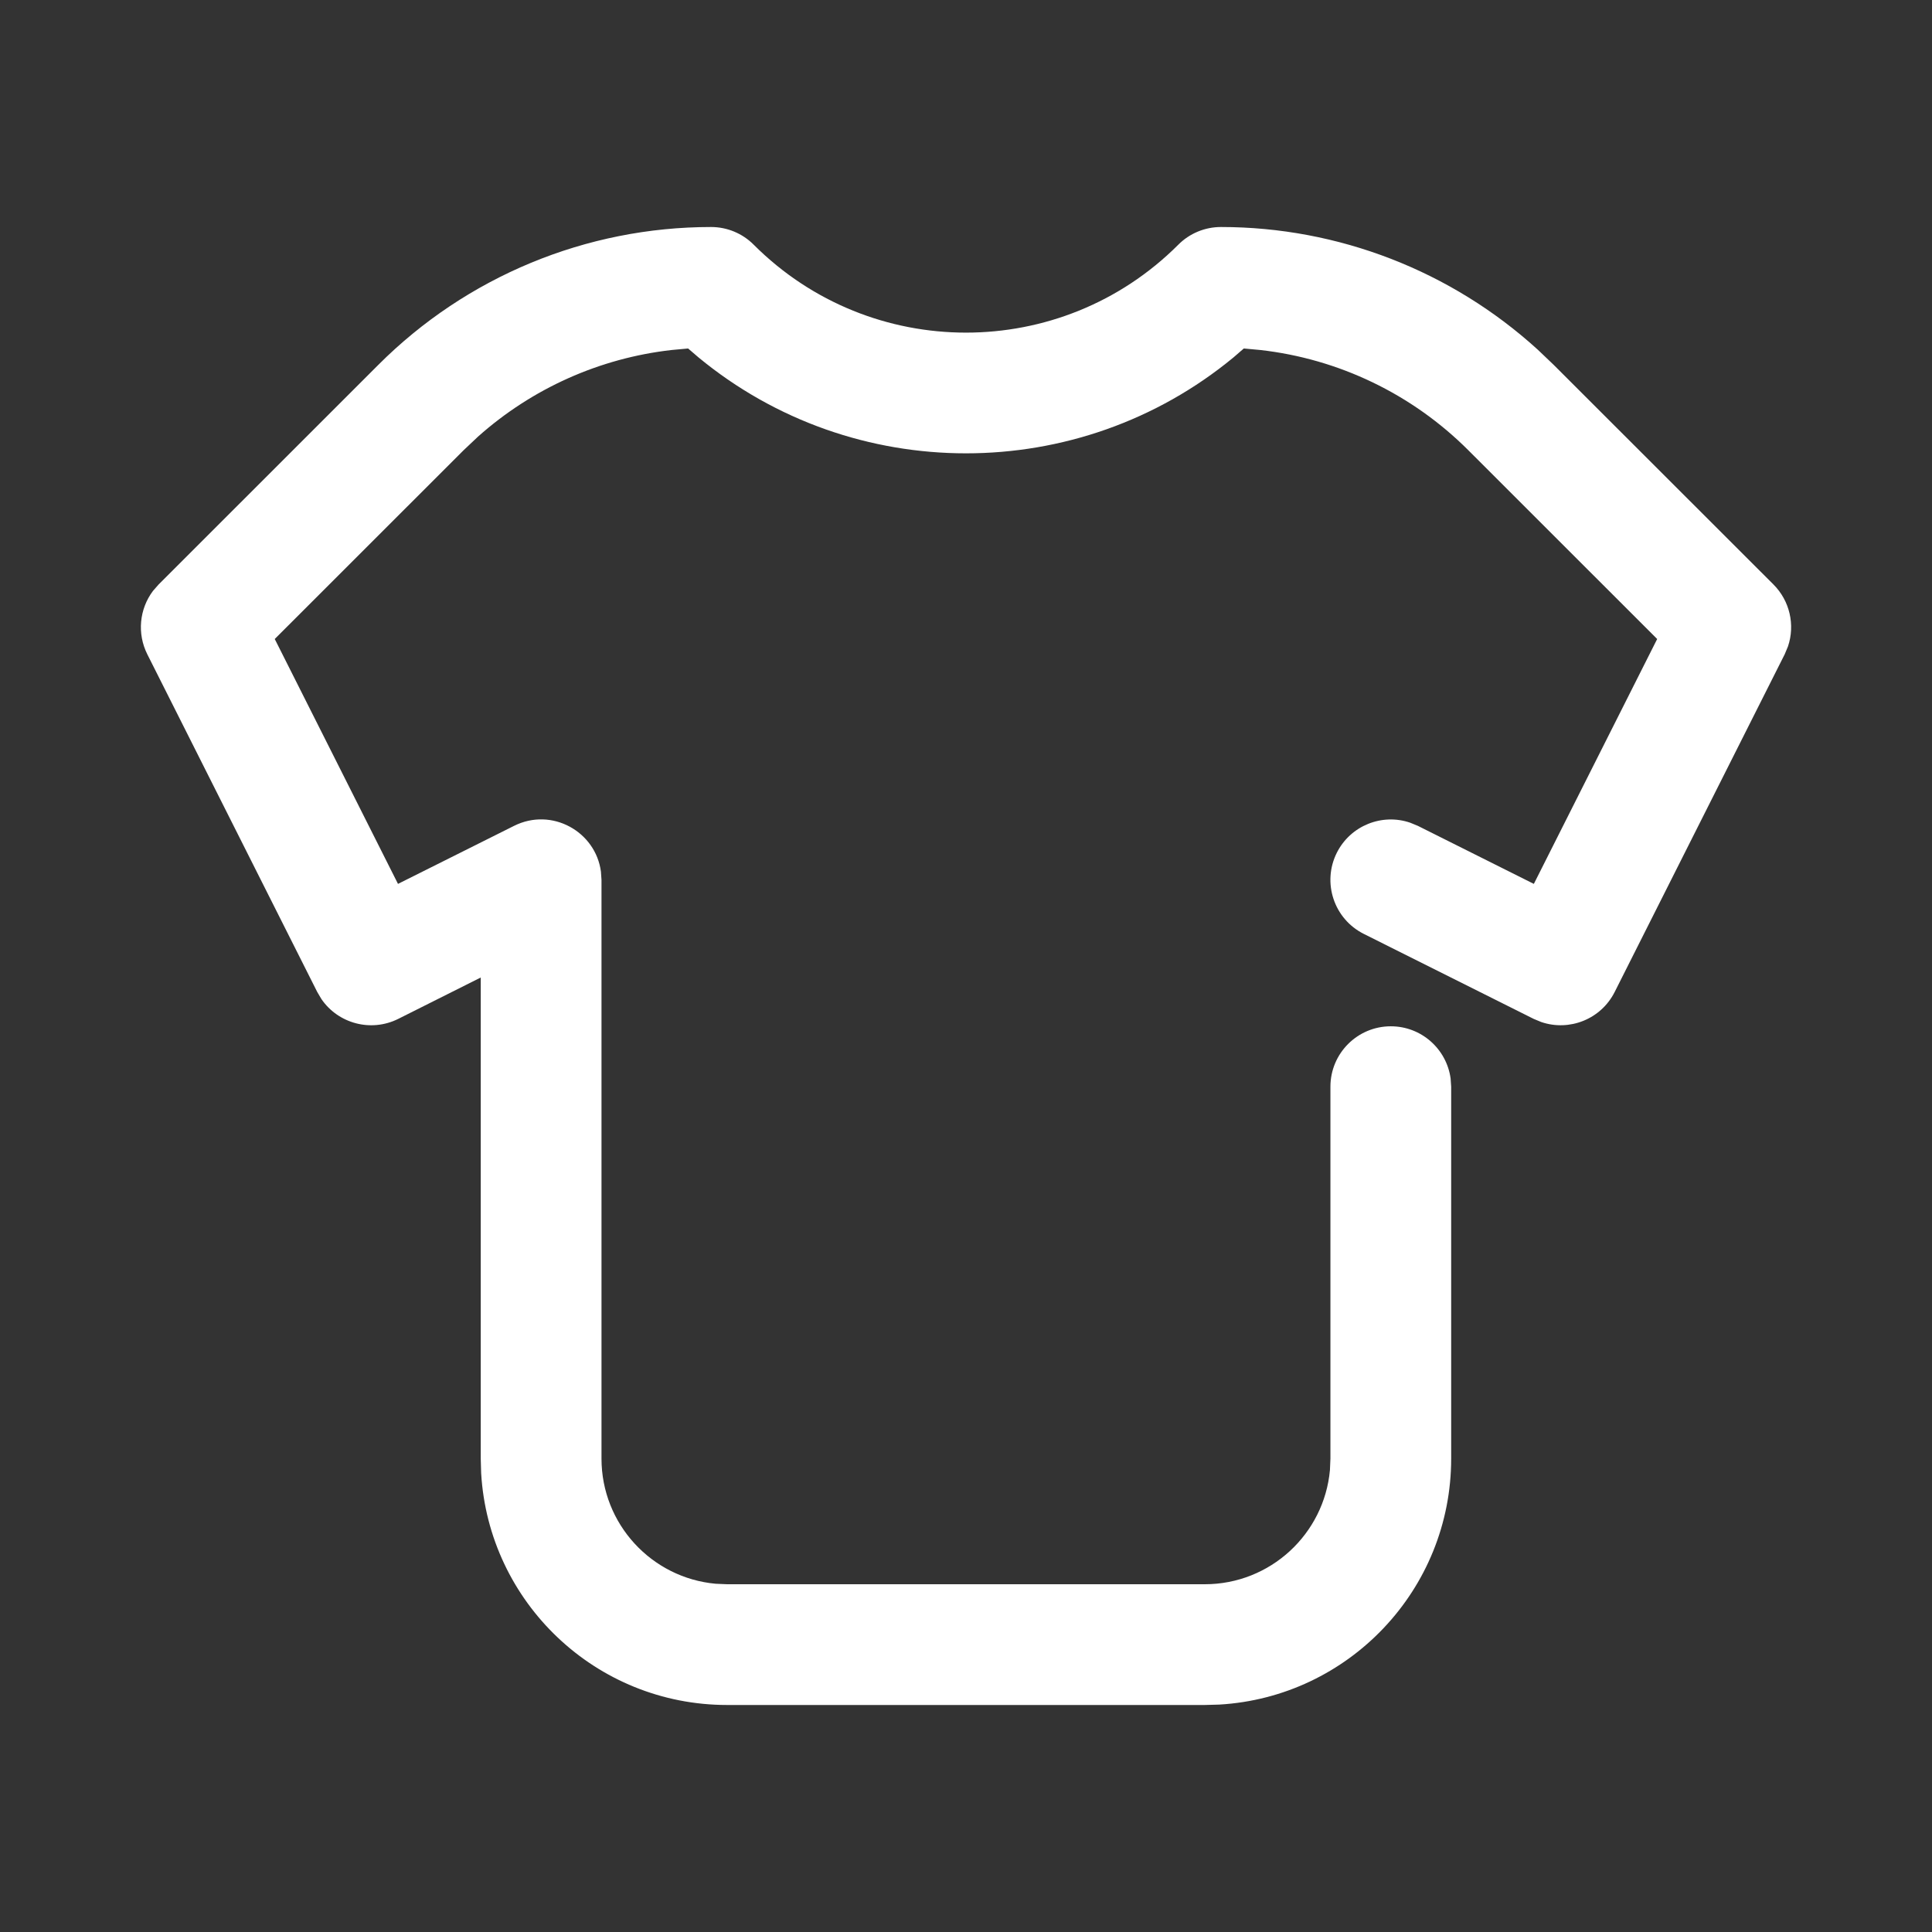 <svg xmlns="http://www.w3.org/2000/svg" xmlns:xlink="http://www.w3.org/1999/xlink" width="24px" height="24px" viewBox="0 0 24 24" version="1.1">
    <rect x="0" y="0" width="24" height="24" fill="#333333" stroke="none"/>
    <title>ic_shirt_lined</title>
    <g id="ic_shirt_lined" stroke="none" stroke-width="1" fill="none" fill-rule="evenodd">
        <g>
            <rect  fill="#ffffff" opacity="0" x="0" y="0" width="24" height="24"></rect>
            <path d="M15.167,2.82 C16.626,2.82 18.029,3.366 19.103,4.344 L19.3,4.532 L22.03,7.26 C22.234,7.464 22.301,7.763 22.211,8.03 L22.17,8.128 L20.058,12.323 C19.887,12.662 19.495,12.815 19.146,12.696 L19.052,12.657 L16.941,11.601 C16.571,11.415 16.421,10.965 16.606,10.594 C16.776,10.255 17.169,10.1 17.518,10.22 L17.613,10.259 L19.054,10.98 L20.586,7.938 L18.24,5.593 C17.541,4.894 16.629,4.458 15.657,4.348 L15.451,4.329 L15.324,4.439 C13.399,6.029 10.601,6.029 8.676,4.439 L8.548,4.329 L8.342,4.348 C7.451,4.449 6.611,4.824 5.938,5.424 L5.759,5.593 L3.413,7.938 L4.944,10.98 L6.386,10.259 C6.854,10.025 7.399,10.329 7.465,10.828 L7.472,10.93 L7.472,18.119 C7.472,18.933 8.095,19.602 8.891,19.674 L9.033,19.68 L14.966,19.68 C15.78,19.68 16.449,19.057 16.521,18.261 L16.527,18.119 L16.527,13.499 C16.527,13.085 16.863,12.749 17.277,12.749 C17.657,12.749 17.97,13.031 18.02,13.397 L18.027,13.499 L18.027,18.119 C18.027,19.749 16.753,21.082 15.146,21.175 L14.966,21.18 L9.033,21.18 C7.402,21.18 6.07,19.906 5.977,18.299 L5.972,18.119 L5.972,12.143 L4.947,12.657 C4.608,12.826 4.201,12.715 3.993,12.411 L3.941,12.323 L1.83,8.128 C1.701,7.871 1.731,7.566 1.9,7.341 L1.97,7.261 L4.699,4.533 C5.795,3.436 7.282,2.82 8.833,2.82 C9.032,2.82 9.223,2.899 9.363,3.04 C10.819,4.496 13.181,4.496 14.637,3.04 C14.777,2.899 14.968,2.82 15.167,2.82 Z" id="Stroke-1" fill="#ffffff"></path>
        </g>
    </g>
</svg>